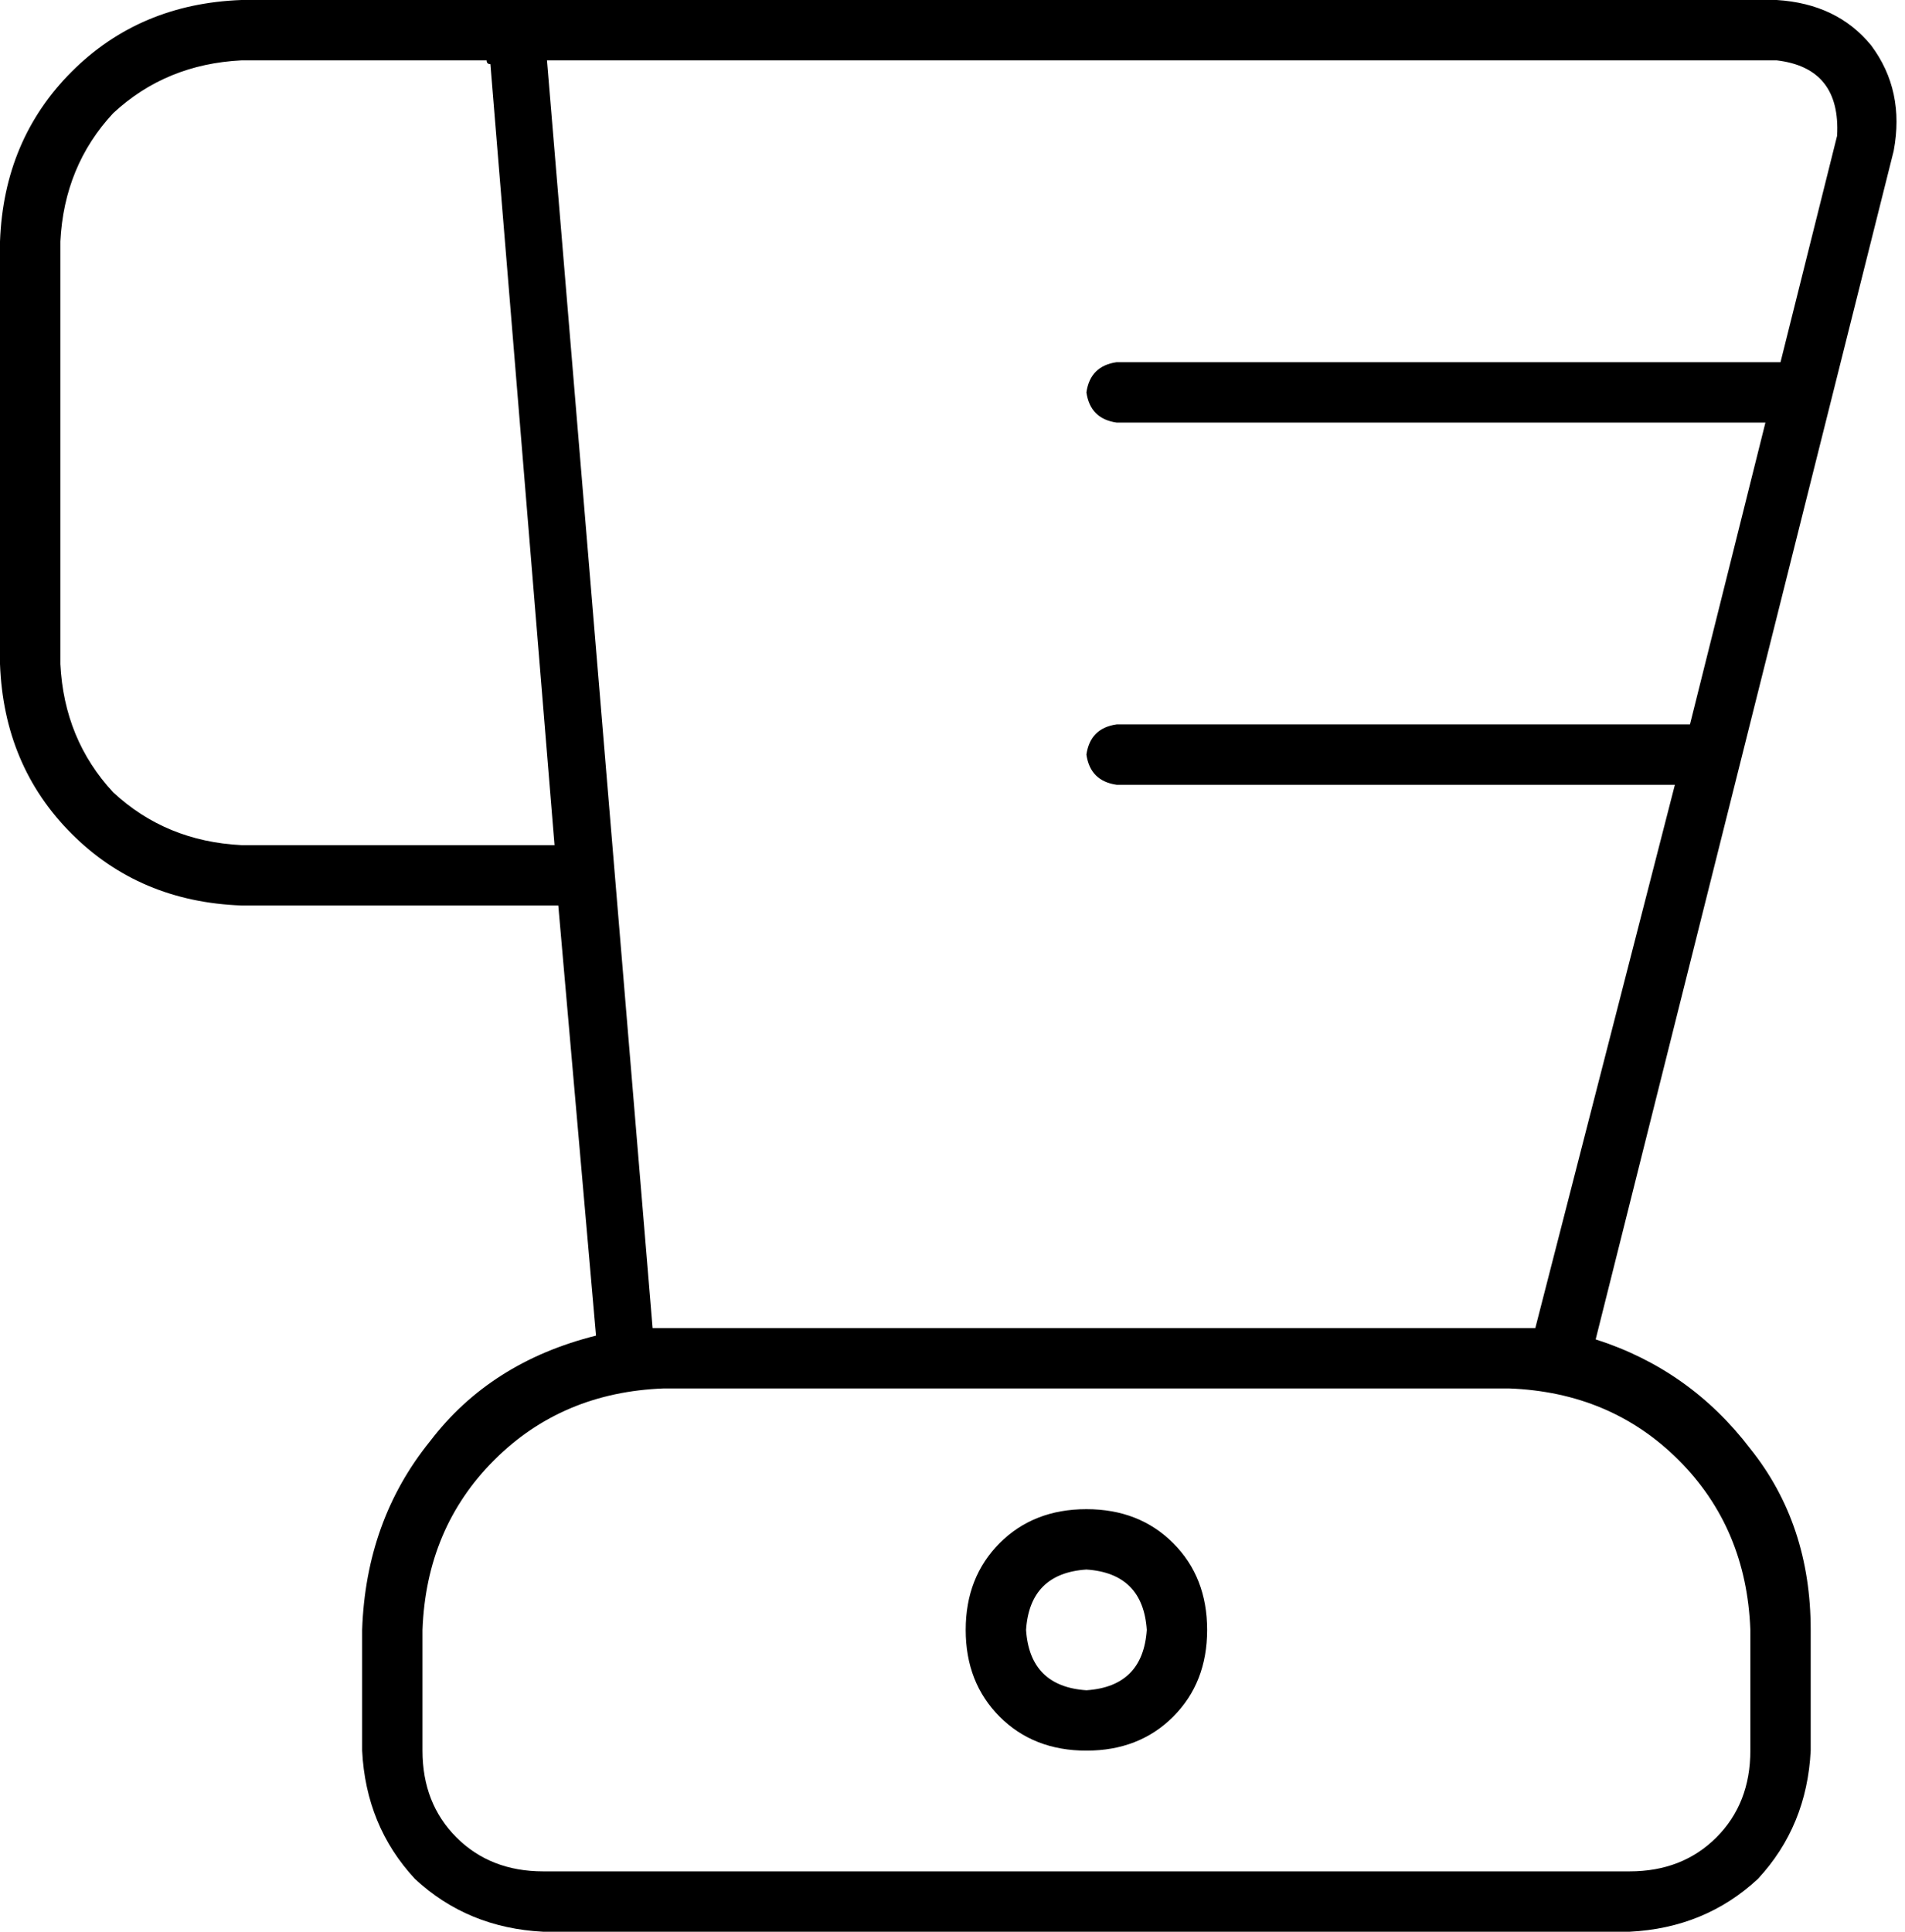 <svg xmlns="http://www.w3.org/2000/svg" viewBox="0 0 505 512">
  <path d="M 64 0 Q 37 1 19 19 L 19 19 L 19 19 Q 1 37 0 64 L 0 176 L 0 176 Q 1 203 19 221 Q 37 239 64 240 L 148 240 L 148 240 L 158 354 L 158 354 Q 130 361 114 382 Q 97 403 96 432 L 96 464 L 96 464 Q 97 484 110 498 Q 124 511 144 512 L 432 512 L 432 512 Q 452 511 466 498 Q 479 484 480 464 L 480 432 L 480 432 Q 480 404 464 384 Q 448 363 423 355 L 502 40 L 502 40 Q 505 24 496 12 Q 487 1 471 0 L 160 0 L 64 0 Z M 129 16 Q 129 17 130 17 L 147 224 L 147 224 L 64 224 L 64 224 Q 44 223 30 210 Q 17 196 16 176 L 16 64 L 16 64 Q 17 44 30 30 Q 44 17 64 16 L 129 16 L 129 16 Z M 407 352 Q 404 352 400 352 L 176 352 L 176 352 Q 175 352 175 352 Q 174 352 173 352 L 145 16 L 145 16 L 160 16 L 471 16 Q 488 18 487 36 L 472 96 L 472 96 L 296 96 L 296 96 Q 289 97 288 104 Q 289 111 296 112 L 468 112 L 468 112 L 448 192 L 448 192 L 296 192 L 296 192 Q 289 193 288 200 Q 289 207 296 208 L 444 208 L 444 208 L 407 352 L 407 352 Z M 176 368 L 400 368 L 176 368 L 400 368 Q 427 369 445 387 Q 463 405 464 432 L 464 464 L 464 464 Q 464 478 455 487 Q 446 496 432 496 L 144 496 L 144 496 Q 130 496 121 487 Q 112 478 112 464 L 112 432 L 112 432 Q 113 405 131 387 Q 149 369 176 368 L 176 368 Z M 288 416 Q 303 417 304 432 Q 303 447 288 448 Q 273 447 272 432 Q 273 417 288 416 L 288 416 Z M 288 464 Q 302 464 311 455 L 311 455 L 311 455 Q 320 446 320 432 Q 320 418 311 409 Q 302 400 288 400 Q 274 400 265 409 Q 256 418 256 432 Q 256 446 265 455 Q 274 464 288 464 L 288 464 Z" />
</svg>